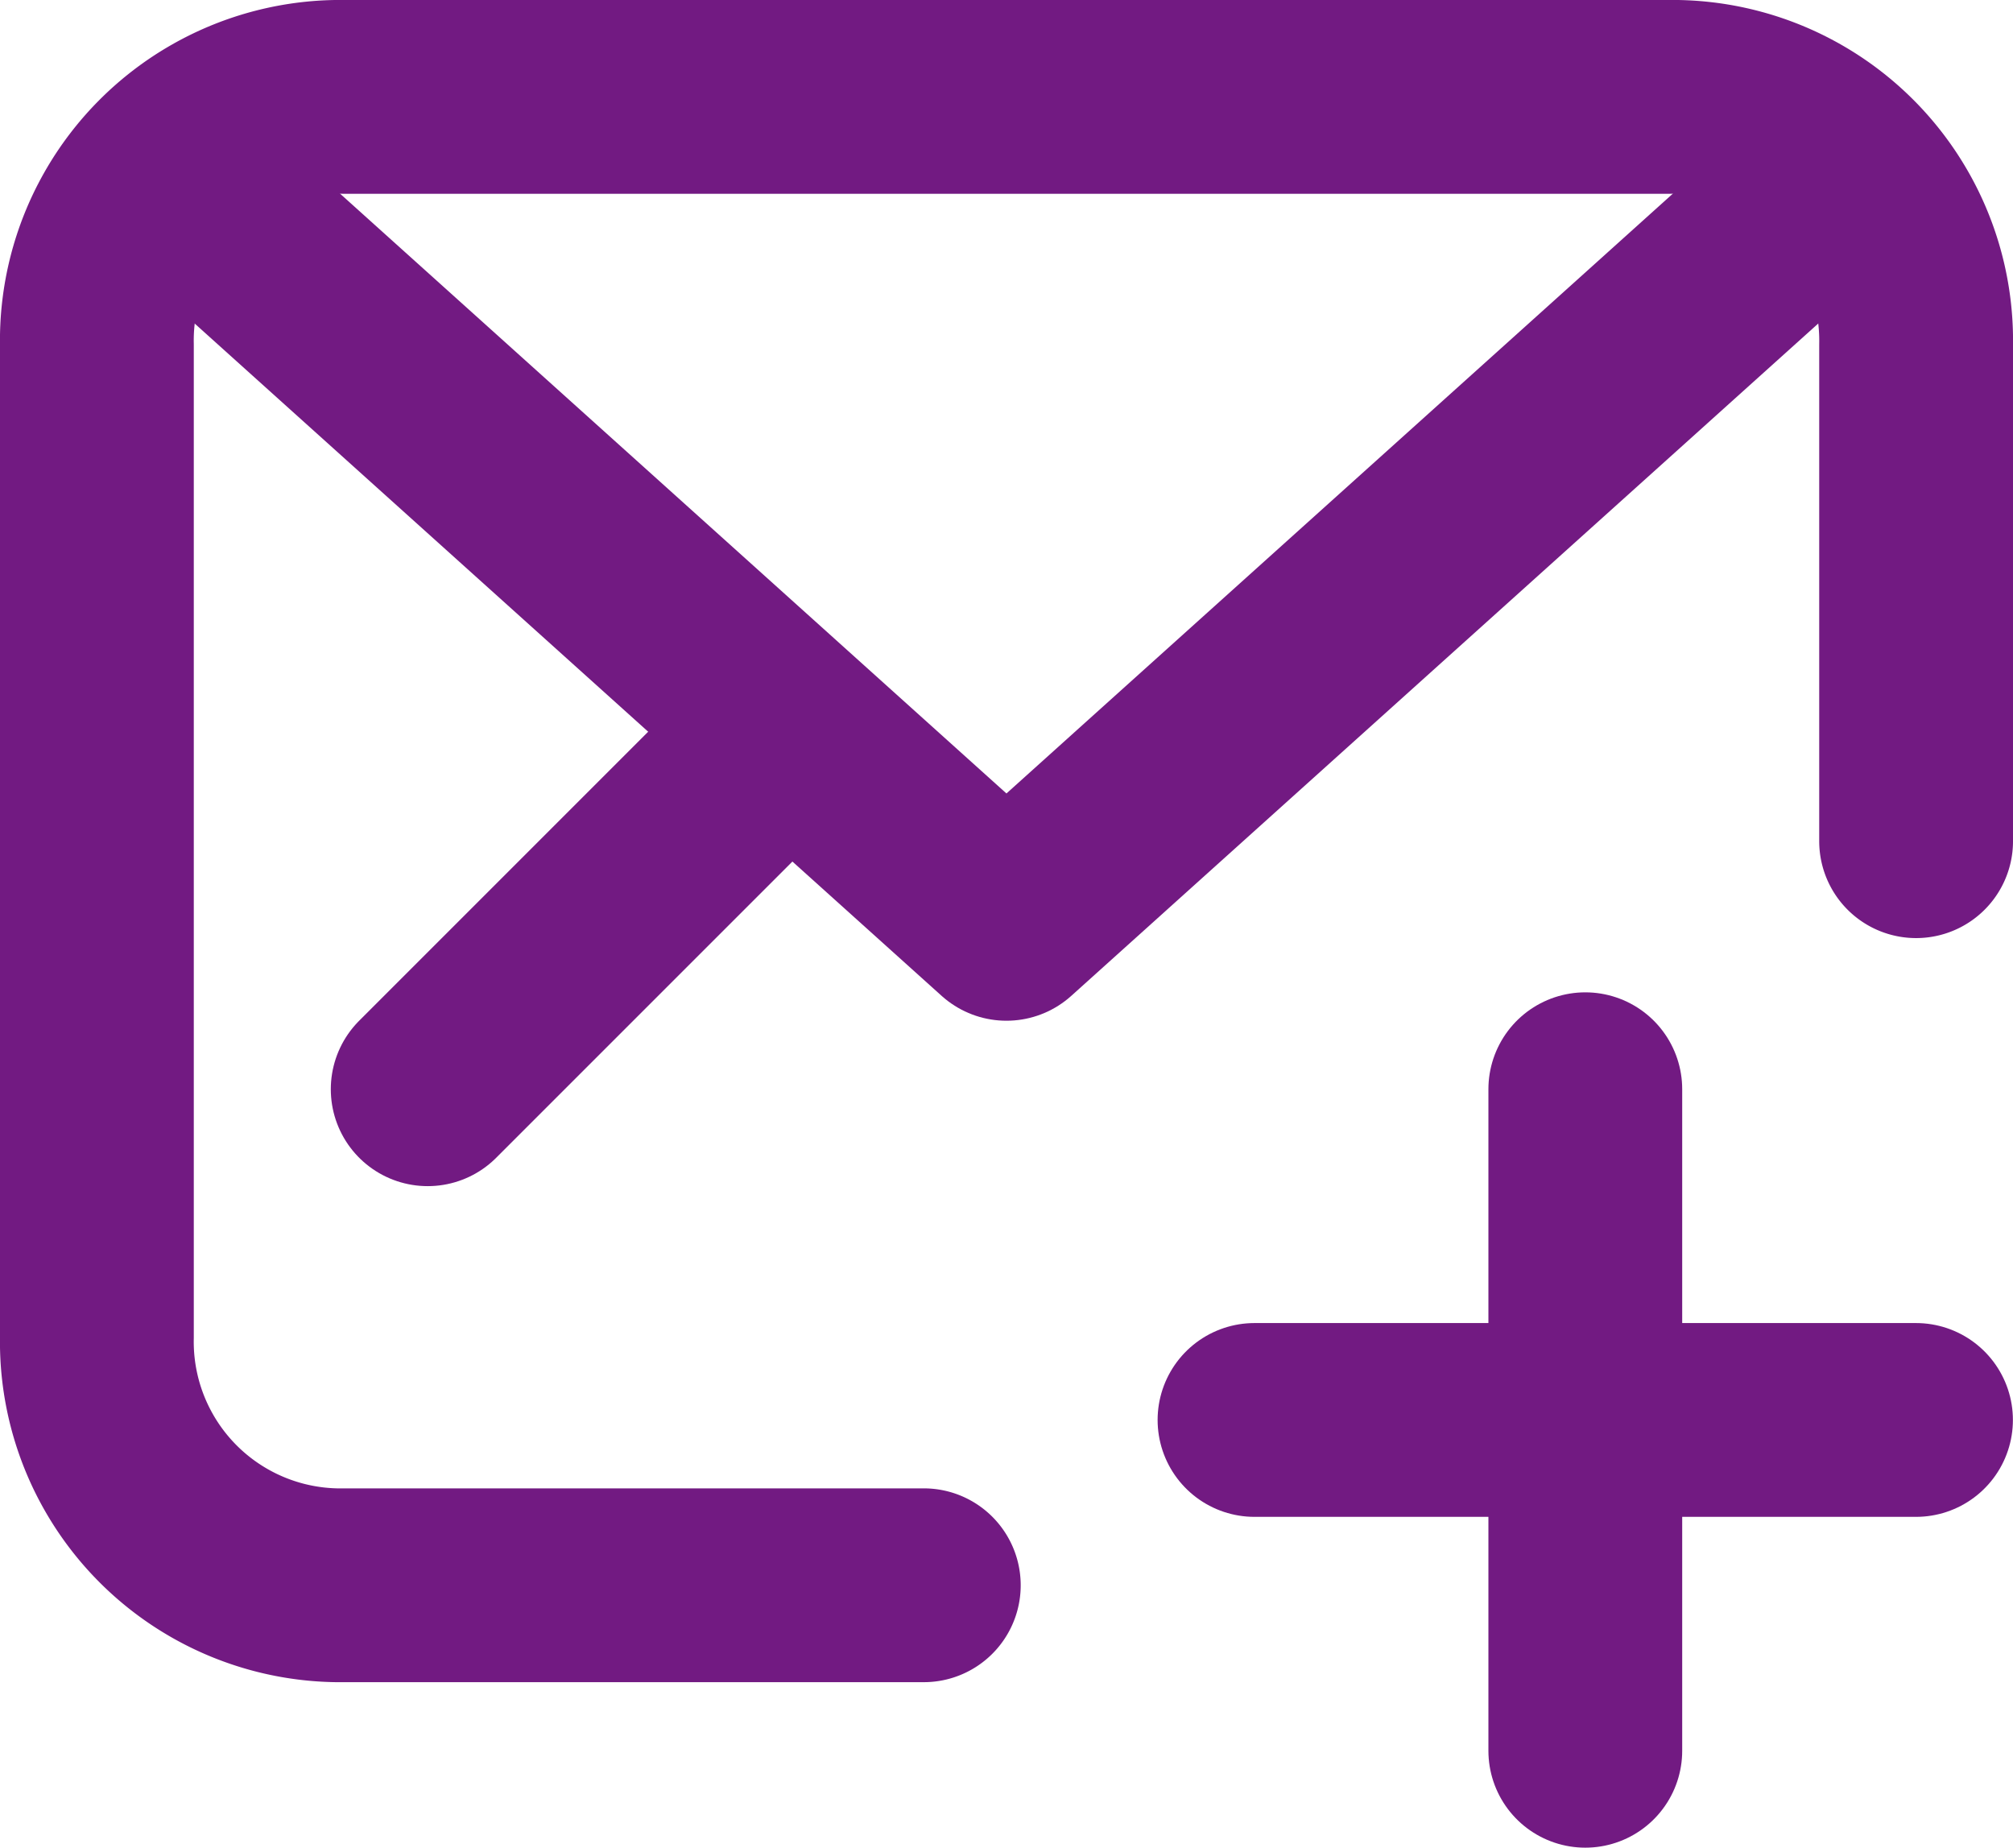 <svg xmlns="http://www.w3.org/2000/svg" width="20.775" height="19.068" viewBox="0 0 20.775 19.068">
    <defs>
        <style>
            .cls-1{fill:none;stroke:#721a82;stroke-linecap:round;stroke-linejoin:round;stroke-miterlimit:10;stroke-width:2px}
        </style>
    </defs>
    <g id="Symbol_16_2" data-name="Symbol 16 – 2" transform="translate(-692.726 -601.62)">
        <g id="Group_61" data-name="Group 61" transform="translate(693.726 602.62)">
            <g id="Group_60" data-name="Group 60">
                <path id="Path_52" d="M283.775 97.681V92.56a2.515 2.515 0 0 0-2.56-2.56H267.56a2.514 2.514 0 0 0-2.56 2.56v10.24a2.514 2.514 0 0 0 2.56 2.56h5.974" class="cls-1" data-name="Path 52" transform="translate(-265 -90)"/>
            </g>
            <path id="Path_53" d="M266 91l8.534 7.681L283.068 91" class="cls-1" data-name="Path 53" transform="translate(-265.147 -90.147)"/>
            <path id="Line_24" d="M0 3.414L3.414 0" class="cls-1" data-name="Line 24" transform="translate(3.414 6.827)"/>
        </g>
        <path id="Line_25" d="M0 0v6.827" class="cls-1" data-name="Line 25" transform="translate(709.087 612.861)"/>
        <path id="Line_26" d="M6.827 0H0" class="cls-1" data-name="Line 26" transform="translate(705.673 616.274)"/>
    </g>
</svg>
